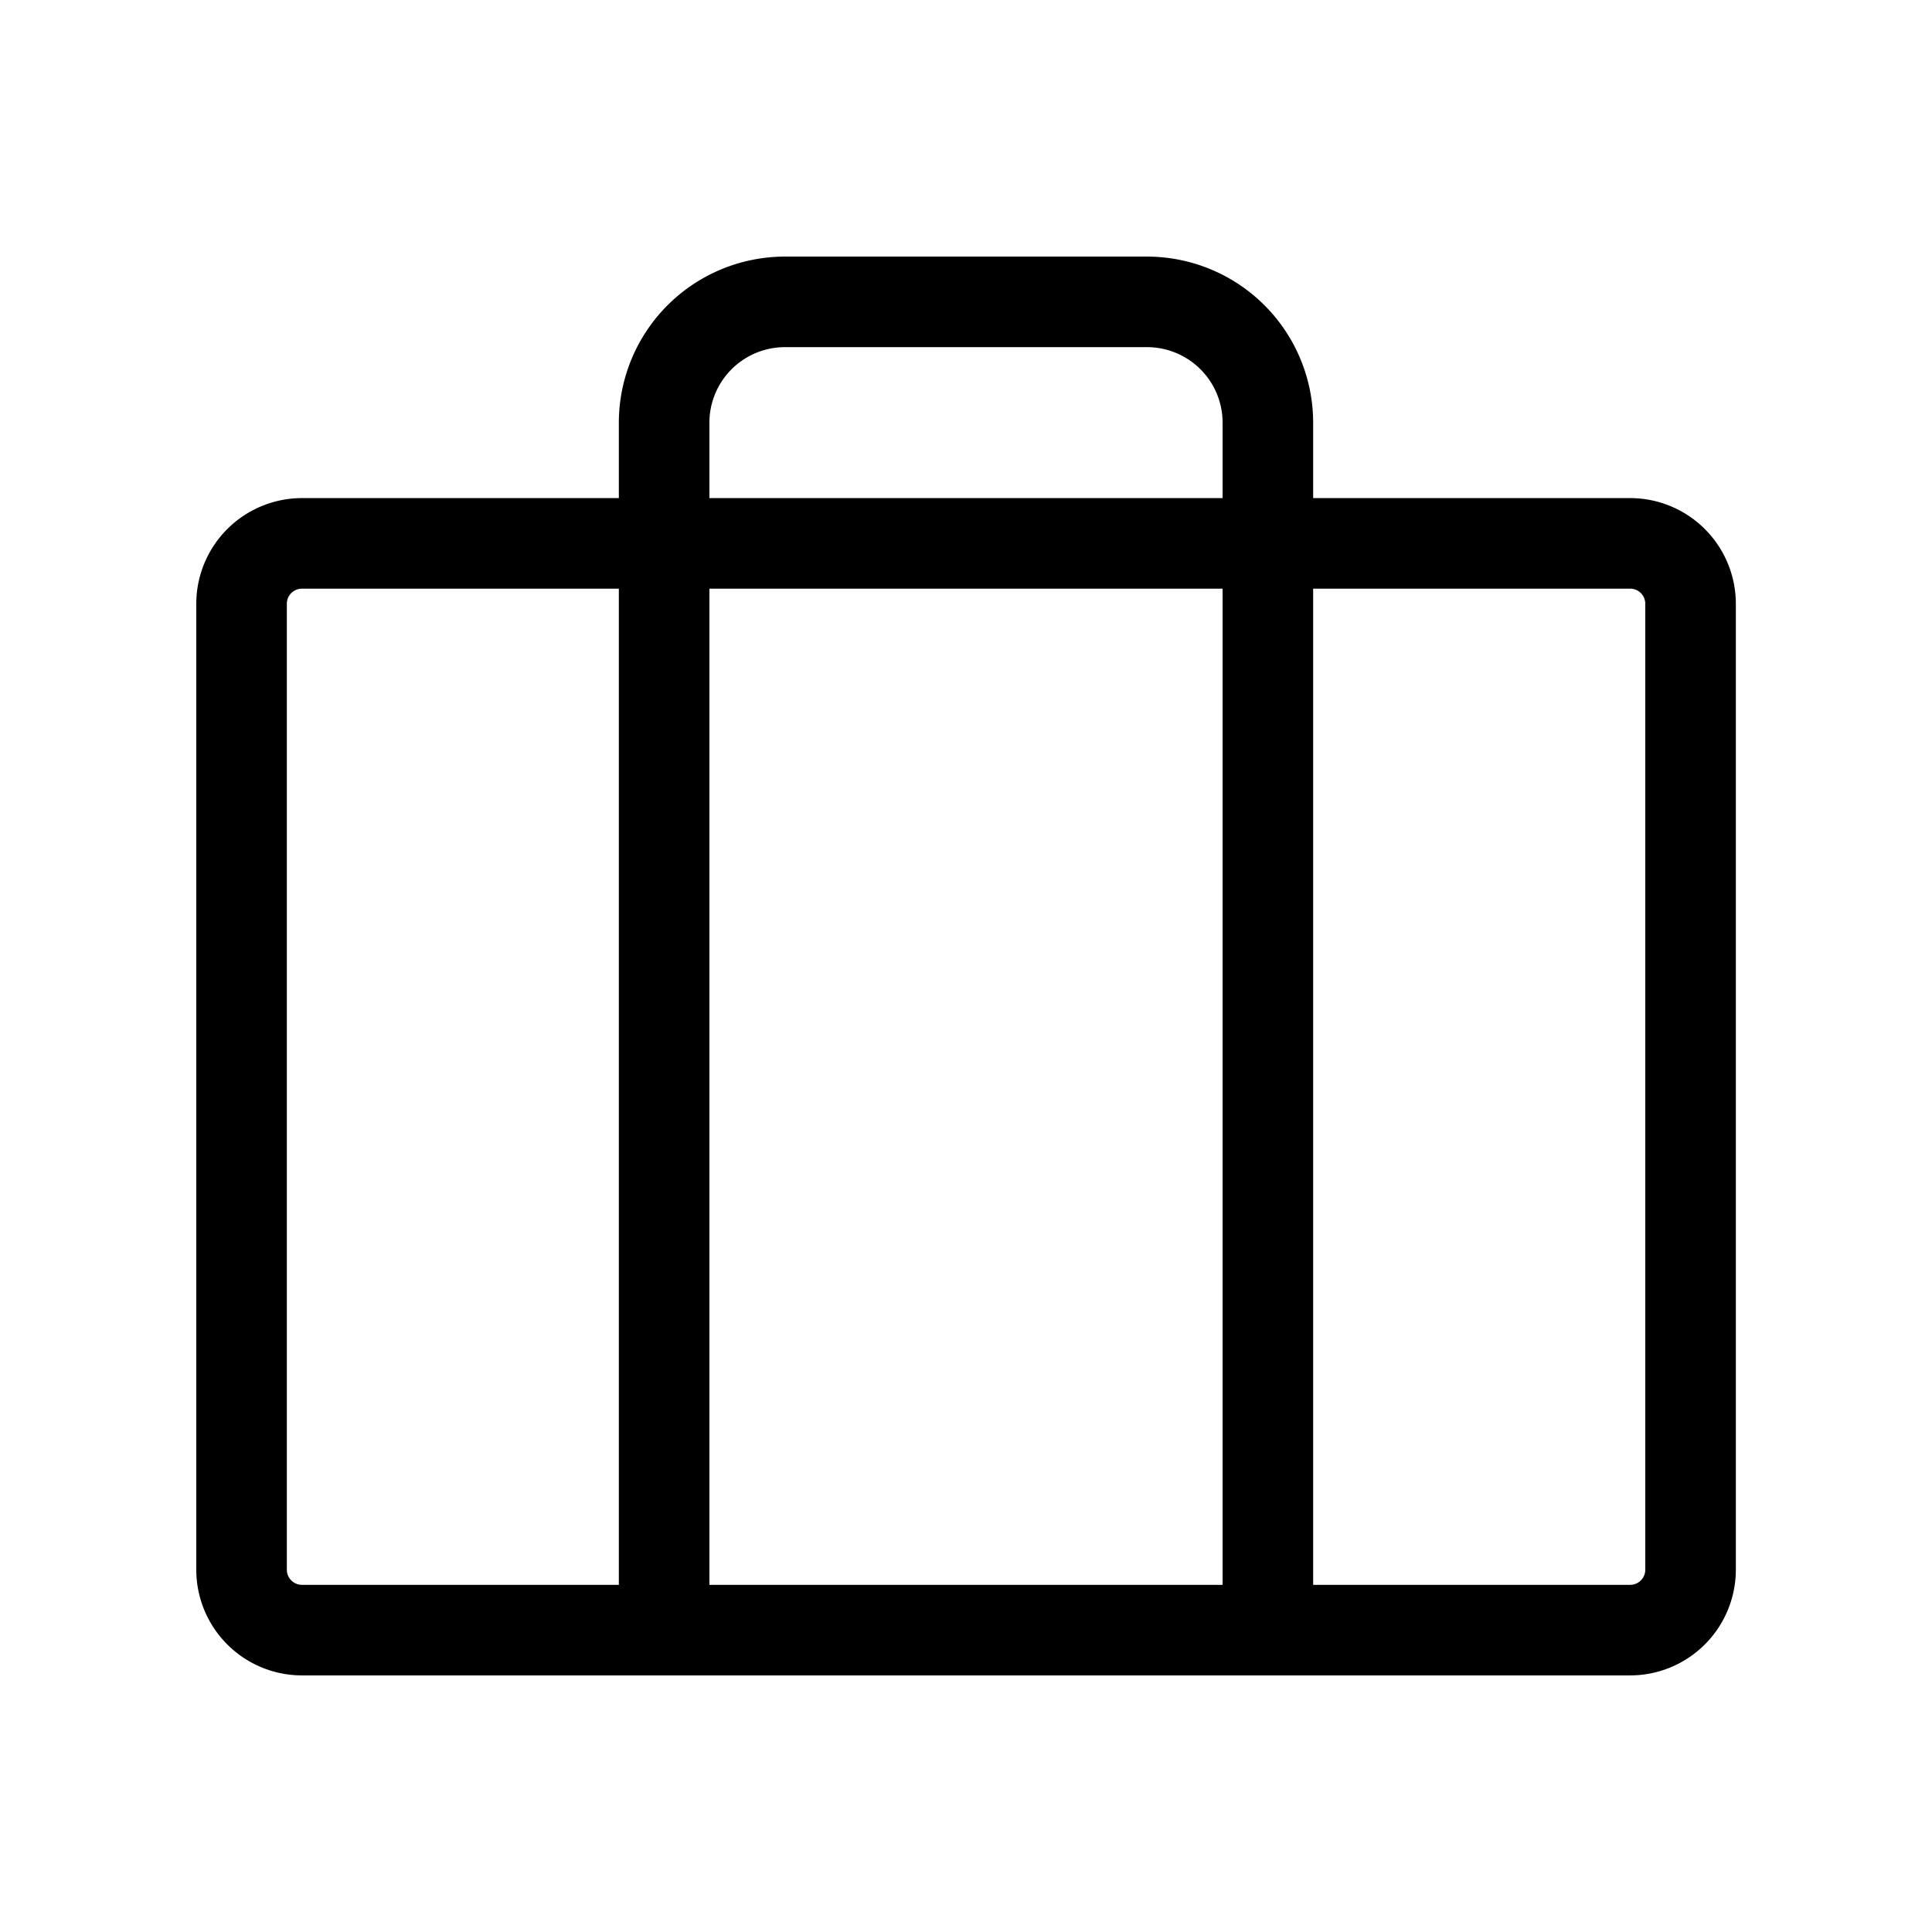 <svg id="Flat" xmlns="http://www.w3.org/2000/svg" viewBox="0 0 256 256">
  <path d="M216.008,66H174V56a22.025,22.025,0,0,0-22-22H104A22.025,22.025,0,0,0,82,56V66H40.008a14.016,14.016,0,0,0-14,14V208a14.016,14.016,0,0,0,14,14h176a14.016,14.016,0,0,0,14-14V80A14.016,14.016,0,0,0,216.008,66ZM94,56a10.011,10.011,0,0,1,10-10h48a10.011,10.011,0,0,1,10,10V66H94Zm68,22V210H94V78ZM38.008,208V80a2.003,2.003,0,0,1,2-2H82V210H40.008A2.003,2.003,0,0,1,38.008,208Zm180,0a2.003,2.003,0,0,1-2,2H174V78h42.008a2.003,2.003,0,0,1,2,2Z"/>
</svg>
